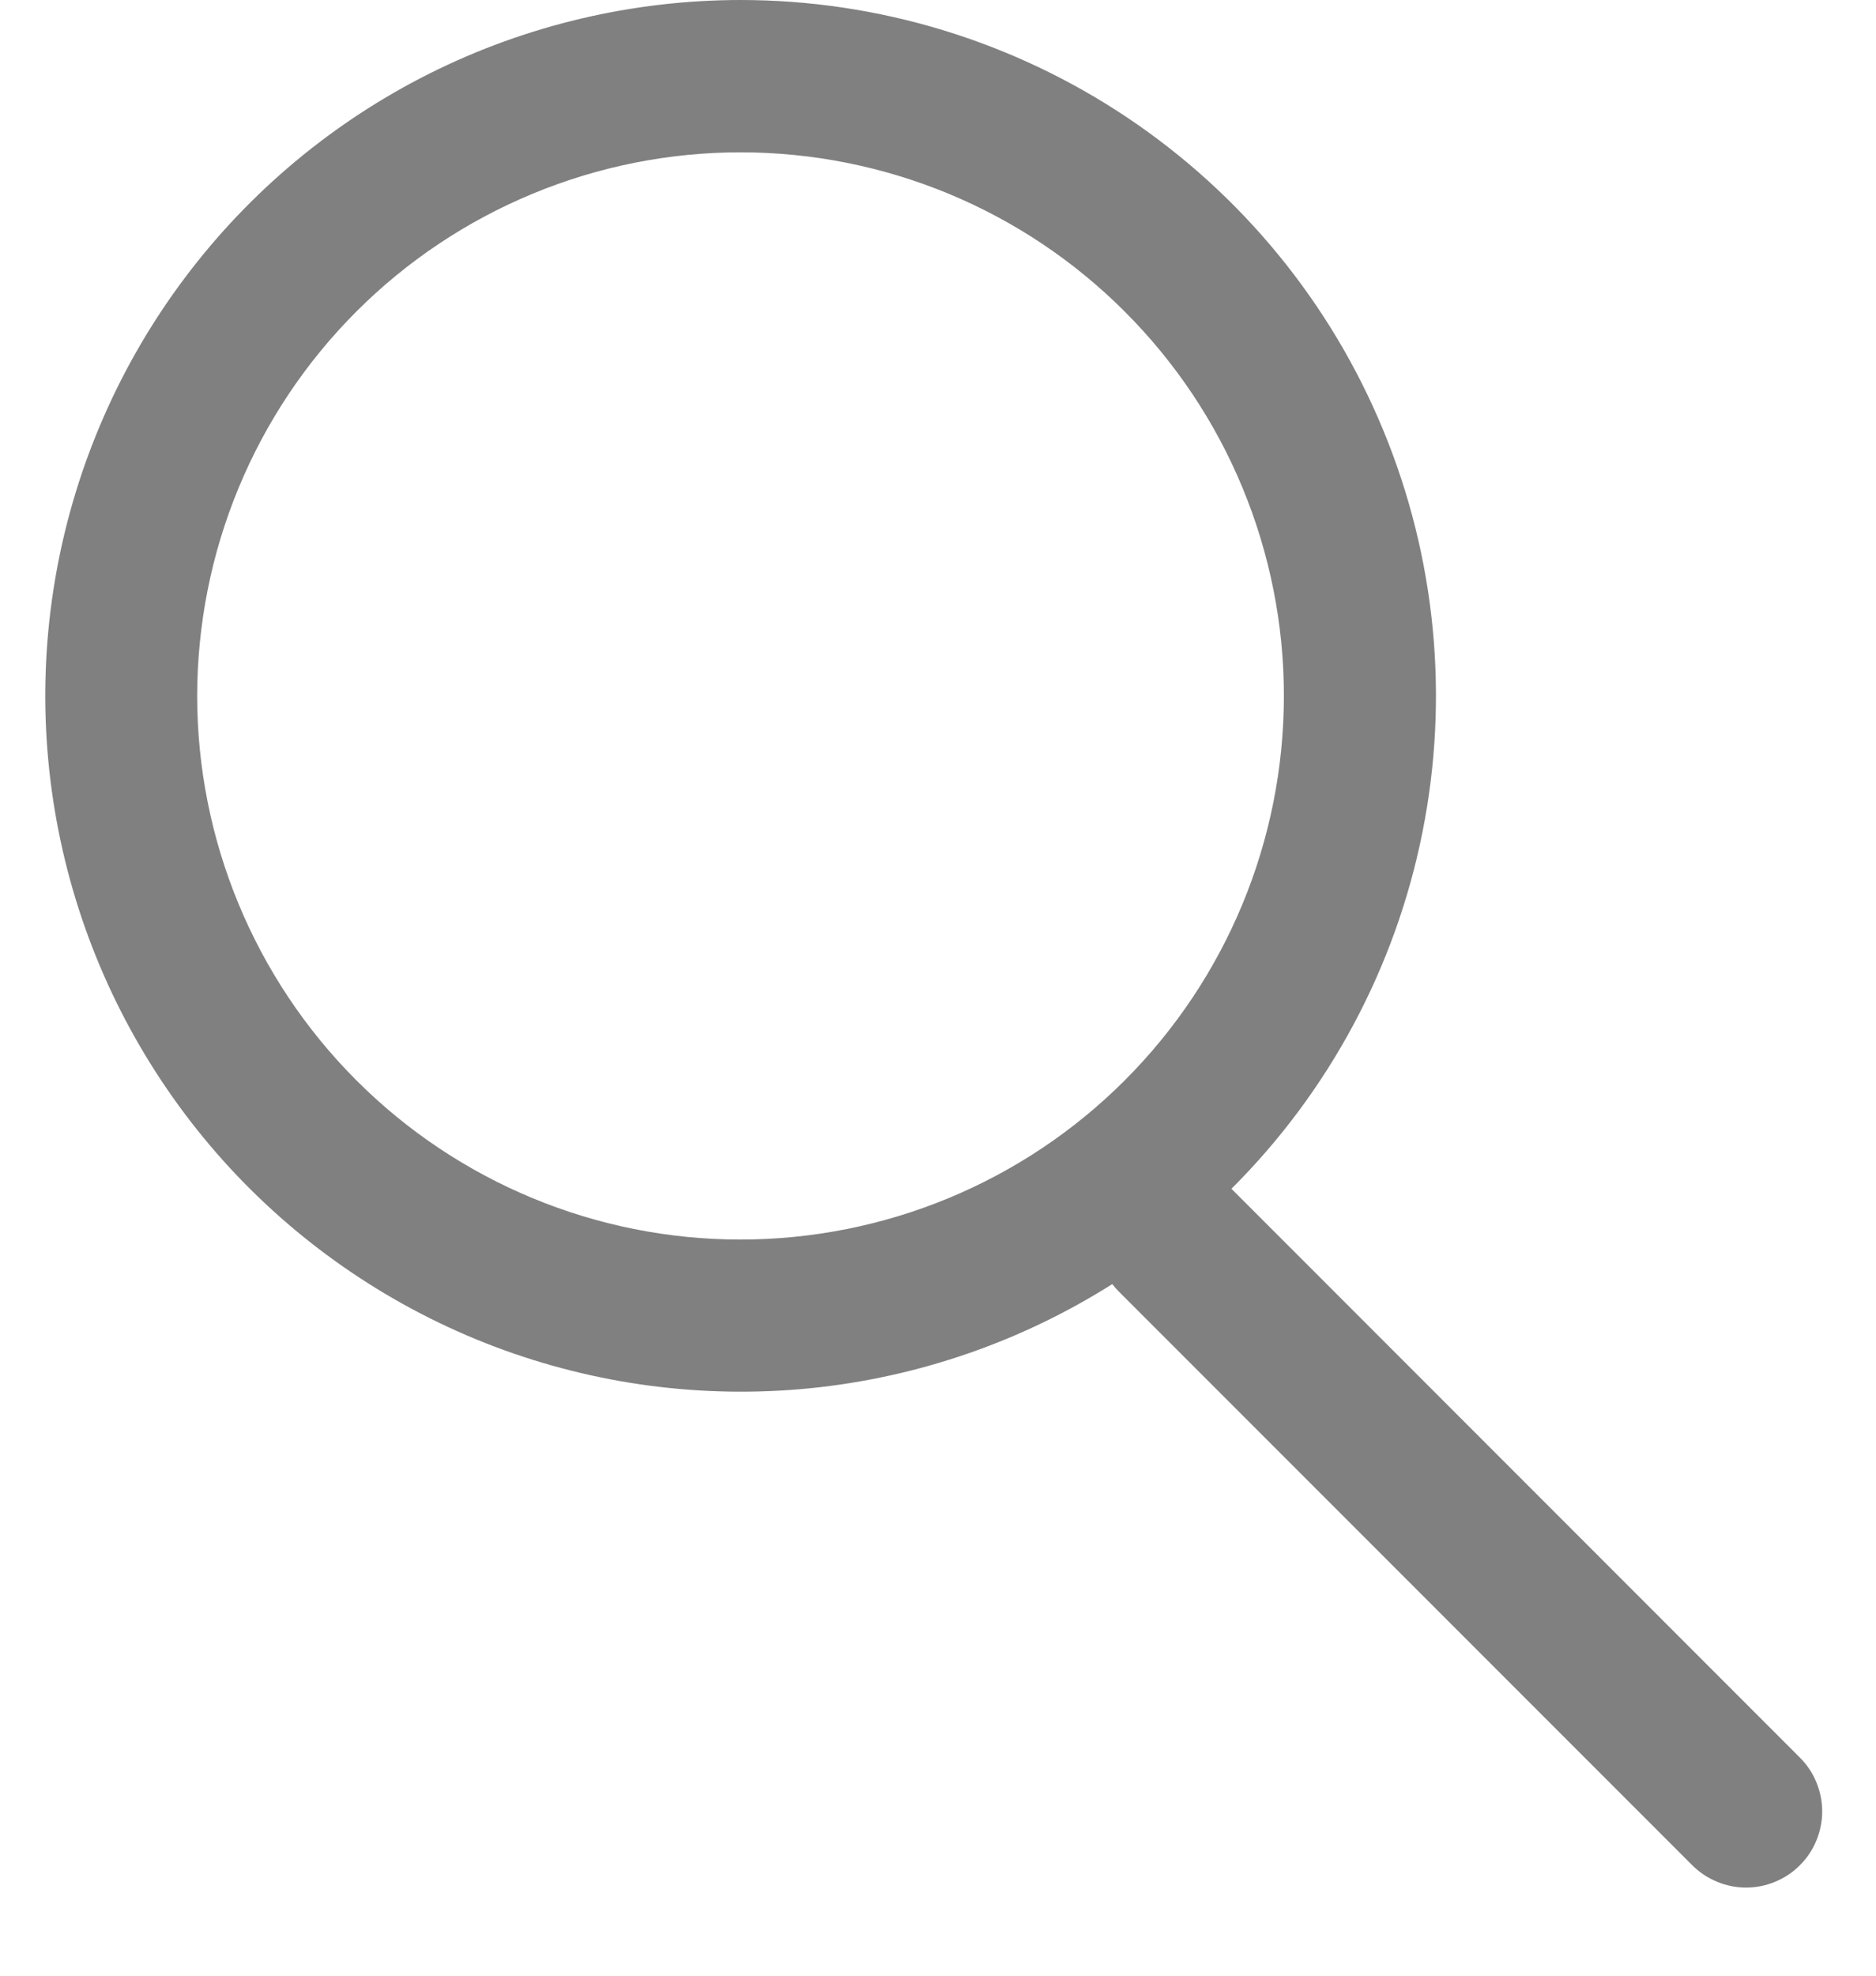 <svg width="19" height="20" viewBox="0 0 19 20" fill="none" xmlns="http://www.w3.org/2000/svg">
<g clip-path="url(#clip0_4001_2661)">
<g clip-path="url(#clip1_4001_2661)">
<path d="M7.499 0C6.407 0.001 5.33 0.255 4.353 0.743C3.376 1.232 2.526 1.941 1.871 2.814C1.215 3.687 0.771 4.701 0.574 5.775C0.377 6.85 0.433 7.955 0.737 9.004C1.041 10.053 1.585 11.017 2.325 11.82C3.066 12.623 3.983 13.242 5.004 13.63C6.025 14.017 7.122 14.162 8.209 14.053C9.296 13.943 10.342 13.582 11.265 12.999C11.285 13.025 11.308 13.051 11.332 13.075L17.139 18.882C17.211 18.954 17.296 19.01 17.39 19.049C17.483 19.088 17.583 19.108 17.684 19.108C17.786 19.108 17.886 19.088 17.979 19.049C18.073 19.01 18.158 18.954 18.229 18.882C18.301 18.81 18.358 18.726 18.396 18.632C18.435 18.538 18.455 18.438 18.455 18.337C18.455 18.236 18.435 18.136 18.396 18.042C18.358 17.948 18.301 17.864 18.229 17.792L12.472 12.034C13.46 11.05 14.133 9.794 14.406 8.427C14.68 7.06 14.542 5.643 14.009 4.354C13.477 3.066 12.574 1.964 11.415 1.189C10.256 0.414 8.894 0 7.499 0ZM1.997 7.044C1.998 6.321 2.14 5.606 2.417 4.938C2.693 4.271 3.099 3.664 3.61 3.153C4.121 2.642 4.728 2.237 5.395 1.961C6.063 1.684 6.779 1.542 7.501 1.542C8.224 1.542 8.94 1.685 9.607 1.961C10.275 2.238 10.881 2.643 11.392 3.155C11.903 3.666 12.309 4.272 12.585 4.94C12.861 5.608 13.004 6.323 13.003 7.046C13.003 8.505 12.423 9.905 11.391 10.937C10.359 11.969 8.959 12.548 7.499 12.548C6.04 12.548 4.64 11.968 3.608 10.935C2.577 9.903 1.997 8.503 1.997 7.044Z" fill="#808080"/>
</g>
</g>
<defs>
<clipPath id="clip0_4001_2661">
<rect width="18" height="20" fill="white" transform="translate(0.455)"/>
</clipPath>
<clipPath id="clip1_4001_2661">
<rect width="18" height="20" fill="white" transform="translate(0.455)"/>
</clipPath>
</defs>
</svg>
